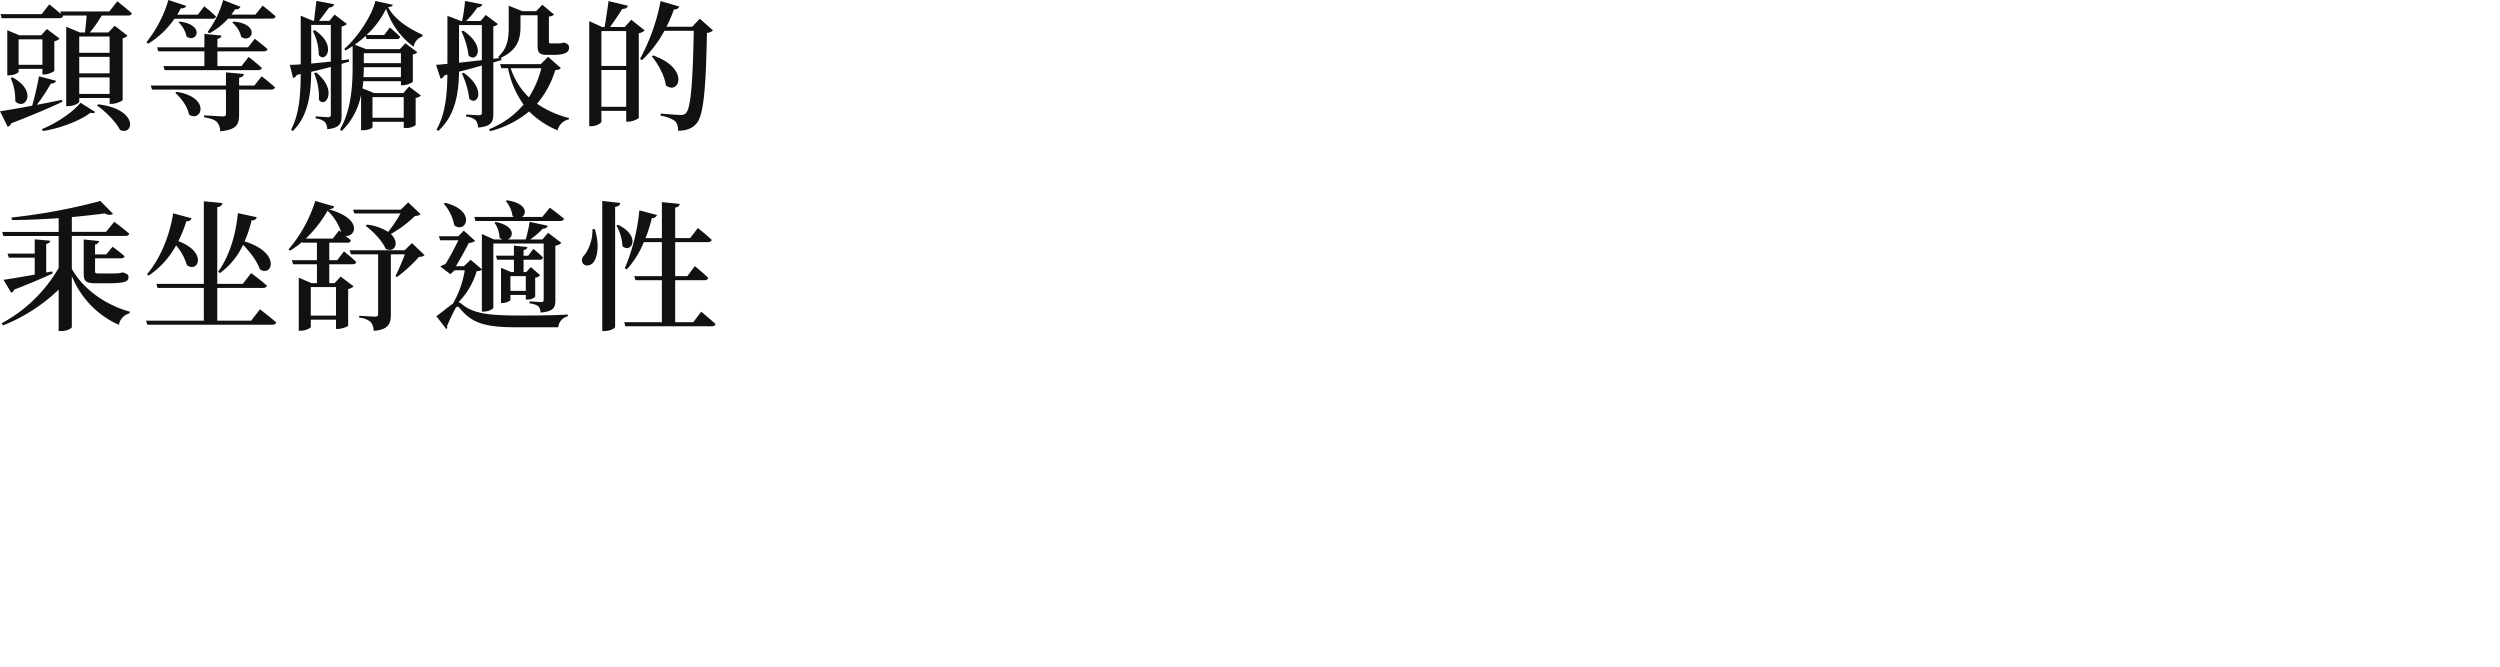 <svg
    xmlns='http://www.w3.org/2000/svg'
    width='750'
    height='200'
    viewBox='0 0 750 200'
    fill='#111'
>
   <path d='M12.6,38.722c4.284-1.723,9.2-5,11.55-7.9L28.563,33.6c-.211.336-.715.419-1.428.21-3.024,2.394-9.113,4.7-14.237,5.5Zm23.393.252c-1.26-2.52-4.451-5.628-6.888-7.308l.337-.378C40.487,32.641,40.306,39.27,37.2,39.27a2.861,2.861,0,0,1-1.207-.3M0,33.388c1.933-.293,5.463-.879,9.663-1.679.756-2.73,1.6-6.258,2.016-8.82L16.8,24.234c-.126.462-.63.881-1.554.84a56.708,56.708,0,0,1-4.2,6.384C13.443,31,16,30.491,18.608,29.946l.085.588c-3.4,1.638-8.274,3.738-15.33,6.467a1.727,1.727,0,0,1-1.049,1.05Zm19.863-1.553V8.022l4.116,1.722h1.514c.168-1.427.378-3.4.5-5.081H18.774l.126.126c-.126.462-.546.672-1.134.672H.5L.169,4.242H12.516L14.784,1.3S16.8,2.9,18.312,4.242l-.211-.8H32.8L35.195.376s2.687,2.144,4.368,3.613c-.126.463-.546.672-1.176.672H30.533a44.819,44.819,0,0,1-3.57,5.081h5.544L34.4,7.727l3.866,2.982a2.654,2.654,0,0,1-1.47.756v18.52c-.042.294-1.932,1.176-3.276,1.176h-.63V29.4H23.771V30.49c0,.42-1.6,1.345-3.276,1.345Zm3.906-3.654h9.113V23.225H23.771Zm0-6.174h9.113V17.051H23.771Zm0-6.173h9.113V10.962H23.771ZM4.578,30.364a15.931,15.931,0,0,0-1.385-6.971l.5-.21c6.364,3.437,4.869,8,2.552,8a2.323,2.323,0,0,1-1.667-.819M2.185,22.595V9.072L5.8,10.584h6.551l1.723-1.89,3.821,2.9a3.476,3.476,0,0,1-1.6.8v8.815c-.042.293-1.806,1.134-2.982,1.134h-.589v-1.68H5.586v.882c0,.336-1.47,1.05-2.9,1.05Zm3.4-3.15h7.14V11.8H5.586Z' />>
<path d='M65.1,36.622c-.63-.63-1.722-1.092-3.864-1.427v-.586s4.662.293,5.586.293c.755,0,.966-.167.966-.756V26.878H45.61l-.378-1.218H67.785V21.709l5.376.5c-.126.63-.5.966-1.428,1.092v2.352h4.578l2.183-2.772s2.478,1.89,3.99,3.318c-.126.462-.545.671-1.134.671H71.732v7.476c0,2.9-.63,4.577-5.669,5.039a4.424,4.424,0,0,0-.966-2.763m-8.4-2.267c-.378-2.268-2.353-4.956-4.117-6.51l.42-.294c8.951,1.444,8.008,7.323,5.194,7.322a2.668,2.668,0,0,1-1.5-.518m-7.313-13.31-.336-1.218H61.317V15.409H47.5l-.378-1.218h14.2V10.164l5.081.5c-.042.5-.336.84-1.176.966v2.562h9.2l2.016-2.562s2.352,1.806,3.821,3.108c-.126.463-.546.672-1.134.672H65.223v4.41h7.224l2.141-2.73s2.436,1.89,3.948,3.275c-.085.463-.5.672-1.092.672Zm-5.46-8.361A37.121,37.121,0,0,0,50.524,0l5.333,1.764c-.167.463-.714.8-1.638.756-.336.63-.671,1.26-1.049,1.89h6.173l1.932-2.52S63.463,3.609,64.8,4.956a1,1,0,0,1-1.093.671H52.329A25.818,25.818,0,0,1,44.476,13.1Zm28.438-1.638a7.758,7.758,0,0,0-2.687-4.284l.419-.293c7.029.674,6.016,5.069,3.658,5.069a2.4,2.4,0,0,1-1.39-.492M55.942,10.92a7.975,7.975,0,0,0-2.394-4.242l.419-.21c6.57.913,5.558,4.971,3.355,4.97a2.277,2.277,0,0,1-1.38-.518m6.341-1.344A29.1,29.1,0,0,0,66.945,0l5.208,2.058a1.5,1.5,0,0,1-1.638.714c-.336.546-.714,1.092-1.092,1.6h7.223l2.142-2.687s2.394,1.848,3.906,3.234c-.126.462-.5.672-1.134.672H68.415A20.19,20.19,0,0,1,62.787,10Z' />>
<path d='M102.008,38.849c3.443-6.048,3.78-13.356,3.78-19.319V13.817c-.715.5-1.428.923-2.142,1.344l-.336-.5c3.947-3.443,8.273-9.912,9.281-14.363l5.25,1.134c-.084.42-.5.63-1.427.714,2.057,3.822,6.425,6.552,10.373,8.274l-.126.546a3.851,3.851,0,0,0-2.562,3.065A22.964,22.964,0,0,1,115.83,2.609a25.99,25.99,0,0,1-5.88,7.895h5.292l1.722-2.267s1.89,1.637,3.108,2.813a.954.954,0,0,1-1.049.672h-9.072l-.252-.967a27.28,27.28,0,0,1-3.275,2.646l3.4,1.344h10.122l1.679-1.763,3.57,2.687a2.354,2.354,0,0,1-1.345.672v8.1c-.041.336-1.805,1.134-2.982,1.134h-.588V24.359h-11.3a18.329,18.329,0,0,1-.252,2.141l3.535,1.429H121l1.722-1.974,3.528,2.687a2.335,2.335,0,0,1-1.553.715V37.5a4.38,4.38,0,0,1-2.983.882h-.588V36.538h-9.365v1.6c0,.252-1.134.924-2.856.924h-.588V28.475a20.554,20.554,0,0,1-5.8,10.835Zm9.743-3.528h9.365V29.146h-9.365Zm-2.73-12.18h11.255V20.159H109.152c0,.924-.042,1.932-.126,2.982Zm.126-4.2h11.129V15.96H109.152ZM87.314,38.89c2.519-4.7,2.856-10.667,2.9-16.673l-1.175.252a1.614,1.614,0,0,1-1.134.923l-.966-3.947c.84,0,1.974-.042,3.275-.126V4.709l3.738,1.553H94.2c.211-1.722.5-4.2.715-6.006l5.333,1.008c-.168.63-.672.967-1.553,1.008-.8,1.134-2.016,2.772-2.983,3.99h3.109l1.553-1.89,3.7,2.814a2.823,2.823,0,0,1-1.6.756V18.1l2.185-.293.084.672c-.714.21-1.47.462-2.268.671v15.5c0,2.352-.5,3.738-4.325,4.116a3.4,3.4,0,0,0-.672-2.142,4.8,4.8,0,0,0-2.772-1.092V34.9s3.024.252,3.739.252c.629,0,.8-.252.8-.8V20.075c-1.805.5-3.738.966-5.88,1.47-.084,6.132-.671,12.936-5.5,17.765Zm6.049-19.823c1.806-.168,3.822-.378,5.88-.588v-11h-5.88Zm2.308,10.8a18.089,18.089,0,0,0-1.428-7.855l.588-.293c5.543,4.522,3.762,8.935,1.992,8.935a1.366,1.366,0,0,1-1.152-.79Zm-.046-13.4a15.643,15.643,0,0,0-1.764-7.14l.546-.294c5.726,3.837,4.156,8.149,2.376,8.149a1.426,1.426,0,0,1-1.154-.716Z' />>
<path d='M146.741,38.764a26.365,26.365,0,0,0,10.331-7.392,27.717,27.717,0,0,1-4.661-10.919H150.4l-.378-1.218h12.221l2.184-2.184,3.821,3.36c-.294.42-.714.546-1.679.63A27.65,27.65,0,0,1,161.1,31.12a29.453,29.453,0,0,0,9.617,4.284l-.084.42a4.368,4.368,0,0,0-3.36,3.276,25.892,25.892,0,0,1-8.526-5.67,29.817,29.817,0,0,1-11.717,5.922Zm11.922-9.575a28.924,28.924,0,0,0,3.738-8.735h-9.2a21.383,21.383,0,0,0,5.462,8.735m-27.715,9.7c2.688-4.7,3.192-10.583,3.276-16.5l-.966.252a1.542,1.542,0,0,1-1.092.967l-1.345-4.158c.841-.042,1.975-.168,3.4-.294V4.746L138.295,6.3h.336a50.485,50.485,0,0,0,.882-6.006L144.72,1.3a1.482,1.482,0,0,1-1.512.924,24.3,24.3,0,0,1-3.36,4.073h4.326l1.553-1.806,3.654,2.731a2.546,2.546,0,0,1-1.386.714v9.7l1.764-.21-.294-.42c2.9-2.52,3.15-5.754,3.15-8.945V1.722l4.116,1.638h4.116L162.7,1.428l3.528,2.939a2.555,2.555,0,0,1-1.553.589v7.433c0,.463.084.63.63.63h2.141c.211,0,.5-.041.63-.041a2.465,2.465,0,0,0,.8-.168h.42l.167.042c.924.378,1.26.671,1.26,1.47,0,1.344-1.218,2.142-4.746,2.142h-1.848c-2.561,0-2.856-.841-2.856-2.982v-8.9h-5.124V8.025c0,3.15-.588,6.971-5.963,9.324h.167l.042.671L148,18.735V34.06c0,2.478-.546,3.864-4.577,4.2a3.7,3.7,0,0,0-.756-2.226,5,5,0,0,0-2.814-1.049v-.63s3.15.21,3.864.21c.672,0,.841-.252.841-.8V19.655c-2.016.588-4.284,1.218-6.846,1.848-.126,6.174-.923,12.936-6.215,17.765Zm6.762-20.074c2.1-.21,4.368-.5,6.846-.756V7.518H137.71Zm3.067,10.794a23.92,23.92,0,0,0-2.226-7.56l.545-.21c5.792,4.092,4.825,8.385,2.94,8.385a1.82,1.82,0,0,1-1.259-.615m-.214-12.978a23.233,23.233,0,0,0-2.142-7.223l.545-.21c5.78,3.842,4.8,8.054,2.891,8.054a1.884,1.884,0,0,1-1.294-.621' />>
<path d='M202.51,36.328a9.493,9.493,0,0,0-4.325-1.6l.041-.672c1.974.21,4.914.42,5.922.42a2,2,0,0,0,1.638-.546c1.553-1.512,2.057-10.331,2.352-24.7h-8.82a34.131,34.131,0,0,1-6.719,8.82l-.588-.378A60.191,60.191,0,0,0,198.185.327l5.585,1.638c-.168.5-.672.882-1.6.882a40.568,40.568,0,0,1-2.227,5.165h7.728l2.267-2.394L213.886,9.1a2.688,2.688,0,0,1-1.806.756c-.293,16.3-.966,24.737-3.108,27.173-1.344,1.554-3.15,2.184-5.585,2.184a3.705,3.705,0,0,0-.874-2.889ZM176.768,37.84V6.34L180.632,8.1h.756c.378-2.227.882-5.46,1.176-7.77l5.8,1.386c-.21.671-.756.966-1.679.966-1.008,1.6-2.479,3.738-3.654,5.418h4.41l1.931-2.184L193.4,9.111a3.6,3.6,0,0,1-1.764.882V35.32c-.042.336-1.89,1.175-3.192,1.175h-.588V33.262h-7.433V36.5c0,.42-1.428,1.345-3.024,1.345Zm3.654-5.8h7.433V21h-7.433Zm0-12.263h7.433V9.324h-7.433Zm19.319,5.8c-.336-2.9-2.352-6.426-4.2-8.694l.378-.252c9.551,3.36,8.435,9.671,5.562,9.671A2.752,2.752,0,0,1,199.741,25.577Z' />>
<path d='M17.6,99.309V86.879A51.346,51.346,0,0,1,.882,97.63l-.336-.672A43.456,43.456,0,0,0,17.6,80.369V70.794H1.008L.673,69.575H17.6V65.46c-4.661.294-9.533.546-14.027.546l-.085-.756a177.434,177.434,0,0,0,26.628-4.956l3.822,3.9a2.516,2.516,0,0,1-2.479-.167c-2.856.378-6.257.756-9.911,1.092v4.451H31.793l2.478-3.023s2.813,2.057,4.492,3.57c-.084.462-.546.672-1.134.672H21.546v9.869c3.486,6.258,10.415,10.961,17.428,12.851l-.084.462a4.453,4.453,0,0,0-3.234,3.486,27.133,27.133,0,0,1-14.11-14.653V98.138c0,.294-1.26,1.176-3.234,1.176ZM1.051,83.939c1.8-.252,5.333-.841,9.365-1.554V77.3H2.646l-.378-1.219h8.148V71.8l4.661.419c-.084.463-.377.8-1.218.967v8.567l1.8-.336.126.63c-2.52,1.175-6.215,2.771-11.507,4.829a1.443,1.443,0,0,1-.924.924Zm27.676,1.05c-3.108,0-3.612-.756-3.612-2.982V71.843l4.62.463a1.2,1.2,0,0,1-1.218,1v3.023h3.36l1.89-2.309s2.226,1.6,3.612,2.856c-.126.462-.546.63-1.134.63H28.517V81.33c0,.546.084.715,1.134.715h2.687c1.05,0,2.1,0,2.52-.042a5.374,5.374,0,0,0,.841-.042,7.291,7.291,0,0,0,.923-.21h.42l.167.084c1.008.378,1.345.63,1.345,1.3,0,1.427-1.345,1.848-6.594,1.848Z' />>
<path d='M44.187,97.415,43.809,96.2h17.34V86.375h-13.9l-.336-1.218H61.149V60.378l5.585.546c-.126.63-.419,1.049-1.553,1.218V85.157h7.643l2.52-3.234s2.94,2.183,4.746,3.779c-.126.463-.588.672-1.175.672H65.181V96.2H75.344l2.646-3.4s3.066,2.309,4.872,3.947c-.126.462-.545.672-1.218.672ZM44.1,82.259c3.612-4.2,6.678-10.835,7.853-18.269l5.5,1.512c-.126.5-.629.924-1.553.882A38.409,38.409,0,0,1,53.5,72.347c8.9,3.318,5.922,9.7,2.562,7.182a16.216,16.216,0,0,0-3.233-5.92A25.783,25.783,0,0,1,44.6,82.681Zm21.335-.714C68.5,77.3,70.724,71,71.354,63.945l5.67,1.219c-.126.545-.588.966-1.554.966a35.726,35.726,0,0,1-2.1,6.3c11,3.317,8.4,10.835,4.578,8.357-.8-2.436-2.983-5.25-5.04-7.349a21.511,21.511,0,0,1-6.93,8.483Z' />>
<path d='M111.211,96.621a5.584,5.584,0,0,0-3.443-1.3v-.588s3.947.252,4.829.252c.63,0,.841-.252.841-.8V76.3H105.29l-.378-1.219h16.463l2.226-2.141,3.78,3.612a2.35,2.35,0,0,1-1.68.5,43.491,43.491,0,0,1-6.593,6.047l-.462-.293a67.492,67.492,0,0,0,2.813-6.51h-4.2V94.309c0,2.73-.63,4.577-5.166,4.955a4.067,4.067,0,0,0-.883-2.642Zm-21.587,2.6V83.309l3.822,1.637h1.637V79.277H87.9l-.339-1.217h7.52V72.809H90.674l-.042-.211a29.964,29.964,0,0,1-3.612,2.6l-.462-.378a41.275,41.275,0,0,0,8.021-14.531l5.67,1.638c-.126.5-.588.8-1.722.84,10.625,2.9,8.022,8.483,5.124,7.979.545.462,1.134.924,1.638,1.386a1.006,1.006,0,0,1-1.093.672H98.779v5.25h2.394l2.016-2.646s2.309,1.848,3.7,3.191c-.126.463-.5.672-1.092.672H98.779V84.94h1.6l1.806-1.974,3.9,2.94a3.111,3.111,0,0,1-1.638.8V97.668c-.041.293-1.889,1.008-3.065,1.008H100.8V95.909h-7.56v2.142c0,.378-1.553,1.175-3.108,1.175Zm3.612-4.535h7.56V86.123h-7.56Zm-1.512-23.1h8.105l1.89-2.435.63.5a15.332,15.332,0,0,0-4.073-6.426,37.328,37.328,0,0,1-6.553,8.366ZM115.7,74.657c-1.008-2.394-3.779-5.292-6.006-6.888l.378-.378a14.784,14.784,0,0,1,6.384,2.183,43.852,43.852,0,0,0,3.7-5.543H106.3l-.378-1.134H120.24l2.223-2.188,3.738,3.57a2.655,2.655,0,0,1-1.679.5,35.952,35.952,0,0,1-7.266,5.417c2.35,2.211,1.536,4.773-.339,4.773a2.7,2.7,0,0,1-1.213-.311Z' />>
<path d='M130.908,94.853c1.47-1.008,3.612-2.856,4.955-3.738a29.554,29.554,0,0,0,3.57-10.038h-3.024l-1.3,1.176-3.024-2.31a6.649,6.649,0,0,1,1.554-.714c1.218-1.974,2.856-5,3.864-7.14h-5.459l-.378-1.218H137.5l1.638-1.68,3.4,3.066a3.208,3.208,0,0,1-1.89.63c-.966,1.89-2.6,4.872-3.864,6.971h2.394l2.015-1.931,3.361,2.856V70.209l3.7,1.638h2.478a3.374,3.374,0,0,1-.882-.545,8,8,0,0,0-1.512-4.494l.42-.211c5.88,1.219,5.376,4.536,3.528,5.25h5.417a35.331,35.331,0,0,0,1.176-5.291l5.459,1.175c-.126.5-.63.882-1.512.882a23.183,23.183,0,0,1-3.779,3.234H162.7l1.723-2.016,3.99,3.024a3.136,3.136,0,0,1-1.806.841V90.029c0,2.226-.5,3.4-4.451,3.738a3.221,3.221,0,0,0-.6-1.848,5.069,5.069,0,0,0-2.688-.882v-.628s2.772.21,3.486.21c.588,0,.756-.252.756-.756v-16.8H148V92.3c0,.378-1.428,1.175-2.9,1.175h-.545v-12.6c-.252.294-.672.42-1.554.462a22.041,22.041,0,0,1-5.459,9.324,2.247,2.247,0,0,1,.882.462c3.443,3.024,8.441,3.528,17.554,3.528,5.124,0,9.2,0,14.363-.294V94.9a3.662,3.662,0,0,0-2.856,3.276H154.678c-9.282,0-13.145-1.3-16.716-5.67-.63-.714-1.008-.63-1.344.042-.672,1.26-1.722,3.4-2.52,5.291a.719.719,0,0,1-.21.882Zm19.4-3.944V80.327l3.023,1.3h.841v-3.7h-5.04l-.336-1.219h5.376V73.692l4.031.419c-.084.462-.378.8-1.134.924v1.679h1.386l1.554-2.057s1.806,1.47,2.9,2.6a.955.955,0,0,1-1.05.672h-4.788v3.7h.8l1.386-1.512,2.813,2.478a2.689,2.689,0,0,1-1.511.715v5.754a3.6,3.6,0,0,1-2.268.8h-.546v-1.39h-4.62v1.512c0,.252-1.26.924-2.394.924Zm2.813-3.654h4.62v-4.41h-4.62ZM136.283,67.6a13.377,13.377,0,0,0-3.15-6.467l.378-.294c8.137,1.99,6.985,7.347,4.326,7.347a2.584,2.584,0,0,1-1.554-.586m6.341-1.3-.294-1.219h11.844a2.489,2.489,0,0,1-.42-.293,8.534,8.534,0,0,0-2.016-4.452l.378-.252c5.922.924,6.048,3.948,4.494,5h6.048l2.3-2.777s2.6,1.889,4.242,3.317c-.126.462-.545.672-1.134.672Z' />>
<path d='M180.675,99.309V60.294l5.417.588c-.126.588-.419,1.008-1.553,1.176V98.091c0,.42-1.638,1.219-3.066,1.219Zm6.933-1.432-.336-1.218h11.291v-12.6h-7.938l-.336-1.219h8.274v-10.2h-5.418a27.479,27.479,0,0,1-5.082,8.147l-.63-.294A58.547,58.547,0,0,0,191.8,63.109L197.1,64.5a1.455,1.455,0,0,1-1.553.924,43.536,43.536,0,0,1-1.89,6.006h4.911V60.63l5.333.546c-.084.588-.378.966-1.344,1.092v9.156h4.494l2.309-3.024s2.6,2.057,4.158,3.569c-.126.463-.546.672-1.134.672h-9.827V82.847h3.653l2.227-3.024s2.561,2.058,4.031,3.57c-.126.462-.5.672-1.092.672h-8.819v12.6h5.417l2.394-3.15s2.646,2.183,4.284,3.7c-.085.463-.546.672-1.134.672Zm-12.73-18.852c-.63-.882-.21-1.974.672-2.772a12.9,12.9,0,0,0,2.183-7.518h.714c1.428,4.62.841,8.148-.336,9.869a2.53,2.53,0,0,1-1.964,1.035,1.5,1.5,0,0,1-1.268-.614Zm11.843-5.208a13.591,13.591,0,0,0-1.8-6.174l.5-.21c5.912,2.9,4.68,7,2.654,7a1.965,1.965,0,0,1-1.348-.615Z' />
</svg>